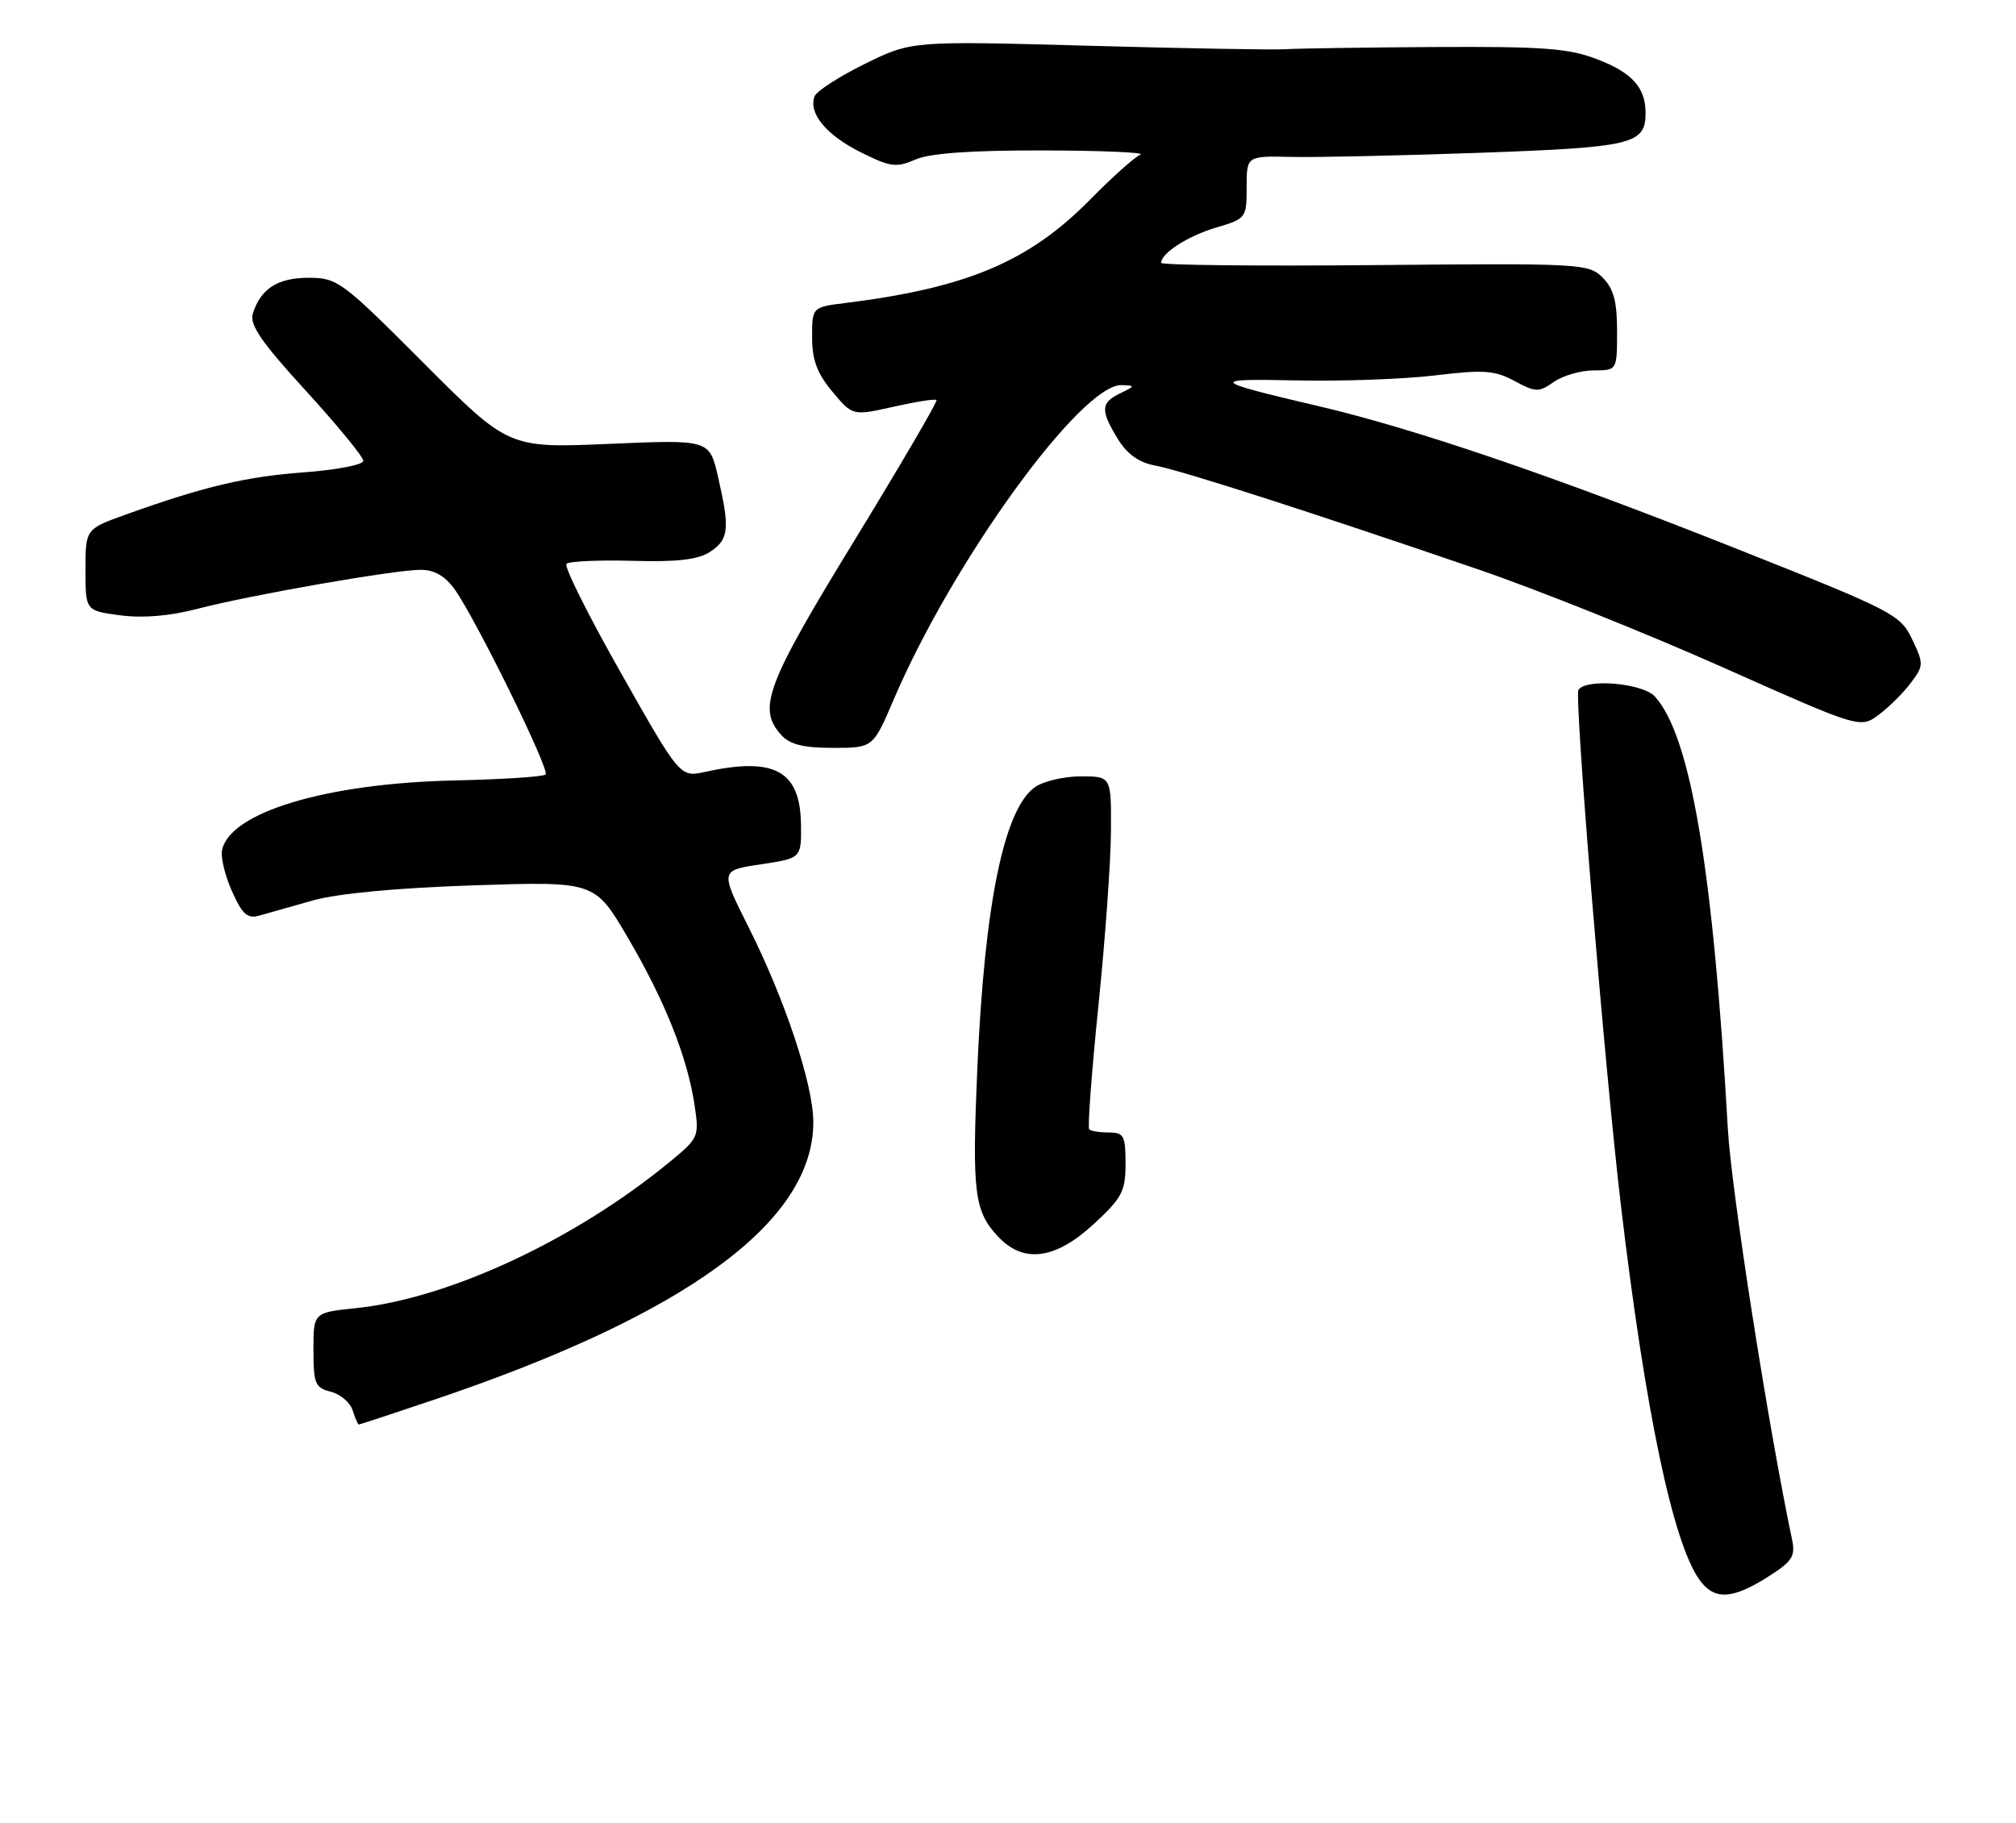<?xml version="1.0" encoding="UTF-8" standalone="no"?>
<!DOCTYPE svg PUBLIC "-//W3C//DTD SVG 1.1//EN" "http://www.w3.org/Graphics/SVG/1.1/DTD/svg11.dtd" >
<svg xmlns="http://www.w3.org/2000/svg" xmlns:xlink="http://www.w3.org/1999/xlink" version="1.1" viewBox="0 0 283 256">
 <g >
 <path fill="currentColor"
d=" M 248.09 221.44 C 251.58 219.24 252.06 218.52 251.57 216.19 C 248.21 200.21 243.05 167.21 242.55 158.50 C 240.48 121.99 237.33 103.33 232.31 97.79 C 230.60 95.90 222.60 95.22 221.58 96.86 C 220.97 97.86 225.28 150.28 227.57 169.50 C 230.97 198.12 234.82 216.50 238.53 221.75 C 240.59 224.67 243.10 224.59 248.09 221.44 Z  M 60.75 196.58 C 96.31 184.61 114.17 171.56 114.17 157.55 C 114.17 152.28 110.20 140.35 105.04 130.08 C 101.09 122.21 101.09 122.21 106.79 121.35 C 112.50 120.49 112.50 120.49 112.44 115.72 C 112.33 108.20 108.72 106.23 98.98 108.37 C 95.46 109.14 95.46 109.14 87.16 94.47 C 82.59 86.41 79.15 79.52 79.52 79.16 C 79.89 78.80 84.05 78.61 88.78 78.74 C 95.10 78.92 97.99 78.58 99.69 77.47 C 102.32 75.74 102.48 74.24 100.79 66.93 C 99.59 61.71 99.59 61.71 85.49 62.32 C 71.39 62.92 71.39 62.92 59.46 50.96 C 48.01 39.48 47.36 39.00 43.34 39.00 C 38.97 39.00 36.61 40.52 35.49 44.02 C 35.00 45.58 36.67 48.01 42.93 54.86 C 47.37 59.72 51.00 64.15 51.00 64.70 C 51.00 65.25 47.29 65.97 42.75 66.31 C 34.54 66.91 28.72 68.28 17.75 72.21 C 12.00 74.27 12.00 74.27 12.00 80.01 C 12.00 85.74 12.00 85.74 16.88 86.39 C 20.03 86.81 23.84 86.49 27.63 85.50 C 35.08 83.55 55.37 80.00 59.06 80.00 C 60.98 80.00 62.48 80.87 63.83 82.75 C 66.85 87.00 77.22 108.11 76.59 108.74 C 76.28 109.05 70.58 109.42 63.92 109.57 C 45.78 109.96 32.19 114.05 31.16 119.41 C 30.97 120.42 31.61 123.02 32.59 125.19 C 34.03 128.40 34.75 129.03 36.43 128.54 C 37.57 128.22 40.98 127.25 44.00 126.40 C 47.45 125.44 55.85 124.65 66.50 124.30 C 83.50 123.74 83.50 123.74 88.12 131.62 C 93.34 140.51 96.49 148.42 97.50 155.15 C 98.17 159.63 98.10 159.78 93.84 163.27 C 80.58 174.13 63.01 182.30 49.98 183.66 C 44.00 184.28 44.00 184.28 44.00 189.53 C 44.00 194.26 44.24 194.84 46.43 195.39 C 47.77 195.73 49.15 196.90 49.50 198.00 C 49.85 199.10 50.24 200.00 50.37 200.00 C 50.50 200.00 55.17 198.46 60.75 196.58 Z  M 153.52 171.87 C 157.51 168.19 158.00 167.27 158.00 163.37 C 158.00 159.46 157.76 159.00 155.67 159.00 C 154.38 159.00 153.14 158.80 152.90 158.56 C 152.66 158.32 153.24 150.56 154.18 141.31 C 155.13 132.07 155.93 121.01 155.95 116.75 C 156.00 109.00 156.00 109.00 151.72 109.00 C 149.37 109.00 146.48 109.68 145.30 110.50 C 140.94 113.56 138.20 126.92 137.19 150.09 C 136.44 167.44 136.76 170.06 140.12 173.63 C 143.68 177.42 148.14 176.83 153.52 171.87 Z  M 125.44 98.25 C 133.74 78.80 151.80 53.88 157.46 54.07 C 159.39 54.13 159.38 54.19 157.25 55.22 C 154.51 56.54 154.45 57.59 156.91 61.62 C 158.23 63.78 159.87 64.94 162.23 65.38 C 165.94 66.08 183.85 71.84 207.50 79.94 C 215.75 82.76 231.19 88.95 241.82 93.68 C 261.14 102.29 261.14 102.29 263.76 100.33 C 265.20 99.26 267.22 97.24 268.25 95.86 C 270.05 93.46 270.06 93.19 268.42 89.75 C 266.77 86.29 265.80 85.79 244.10 77.17 C 218.06 66.82 198.55 60.16 185.00 57.00 C 169.88 53.46 169.61 53.14 182.00 53.41 C 188.32 53.55 197.07 53.23 201.44 52.71 C 208.28 51.88 209.83 51.99 212.61 53.49 C 215.59 55.10 216.01 55.10 218.14 53.61 C 219.41 52.73 221.92 52.00 223.72 52.00 C 227.00 52.00 227.00 52.00 227.00 46.50 C 227.00 42.31 226.52 40.52 224.97 38.97 C 223.01 37.01 221.94 36.95 192.97 37.22 C 176.49 37.37 163.00 37.23 163.00 36.90 C 163.00 35.54 166.78 33.11 170.75 31.94 C 174.91 30.71 175.00 30.60 175.00 26.29 C 175.00 21.89 175.00 21.89 181.25 22.03 C 184.69 22.11 196.64 21.85 207.82 21.45 C 229.20 20.68 231.00 20.25 231.00 15.86 C 231.00 12.31 229.12 10.21 224.26 8.34 C 220.23 6.78 216.74 6.52 201.50 6.60 C 191.60 6.66 182.15 6.80 180.50 6.91 C 178.85 7.02 166.36 6.80 152.74 6.42 C 127.98 5.74 127.98 5.74 121.42 8.96 C 117.81 10.74 114.63 12.79 114.35 13.52 C 113.45 15.88 115.97 18.95 120.79 21.36 C 124.99 23.46 125.82 23.57 128.50 22.40 C 130.55 21.51 136.25 21.10 146.50 21.12 C 154.75 21.14 160.87 21.41 160.09 21.71 C 159.32 22.02 156.17 24.83 153.09 27.96 C 144.51 36.70 135.80 40.40 118.75 42.53 C 114.00 43.12 114.00 43.12 114.00 47.35 C 114.00 50.53 114.70 52.42 116.84 54.98 C 119.69 58.39 119.69 58.39 125.42 57.11 C 128.57 56.40 131.30 55.97 131.47 56.16 C 131.65 56.35 126.44 65.25 119.90 75.95 C 107.55 96.12 106.30 99.46 109.65 103.17 C 110.88 104.53 112.76 105.00 116.93 105.00 C 122.55 105.00 122.55 105.00 125.44 98.25 Z "/>
</g>
</svg>